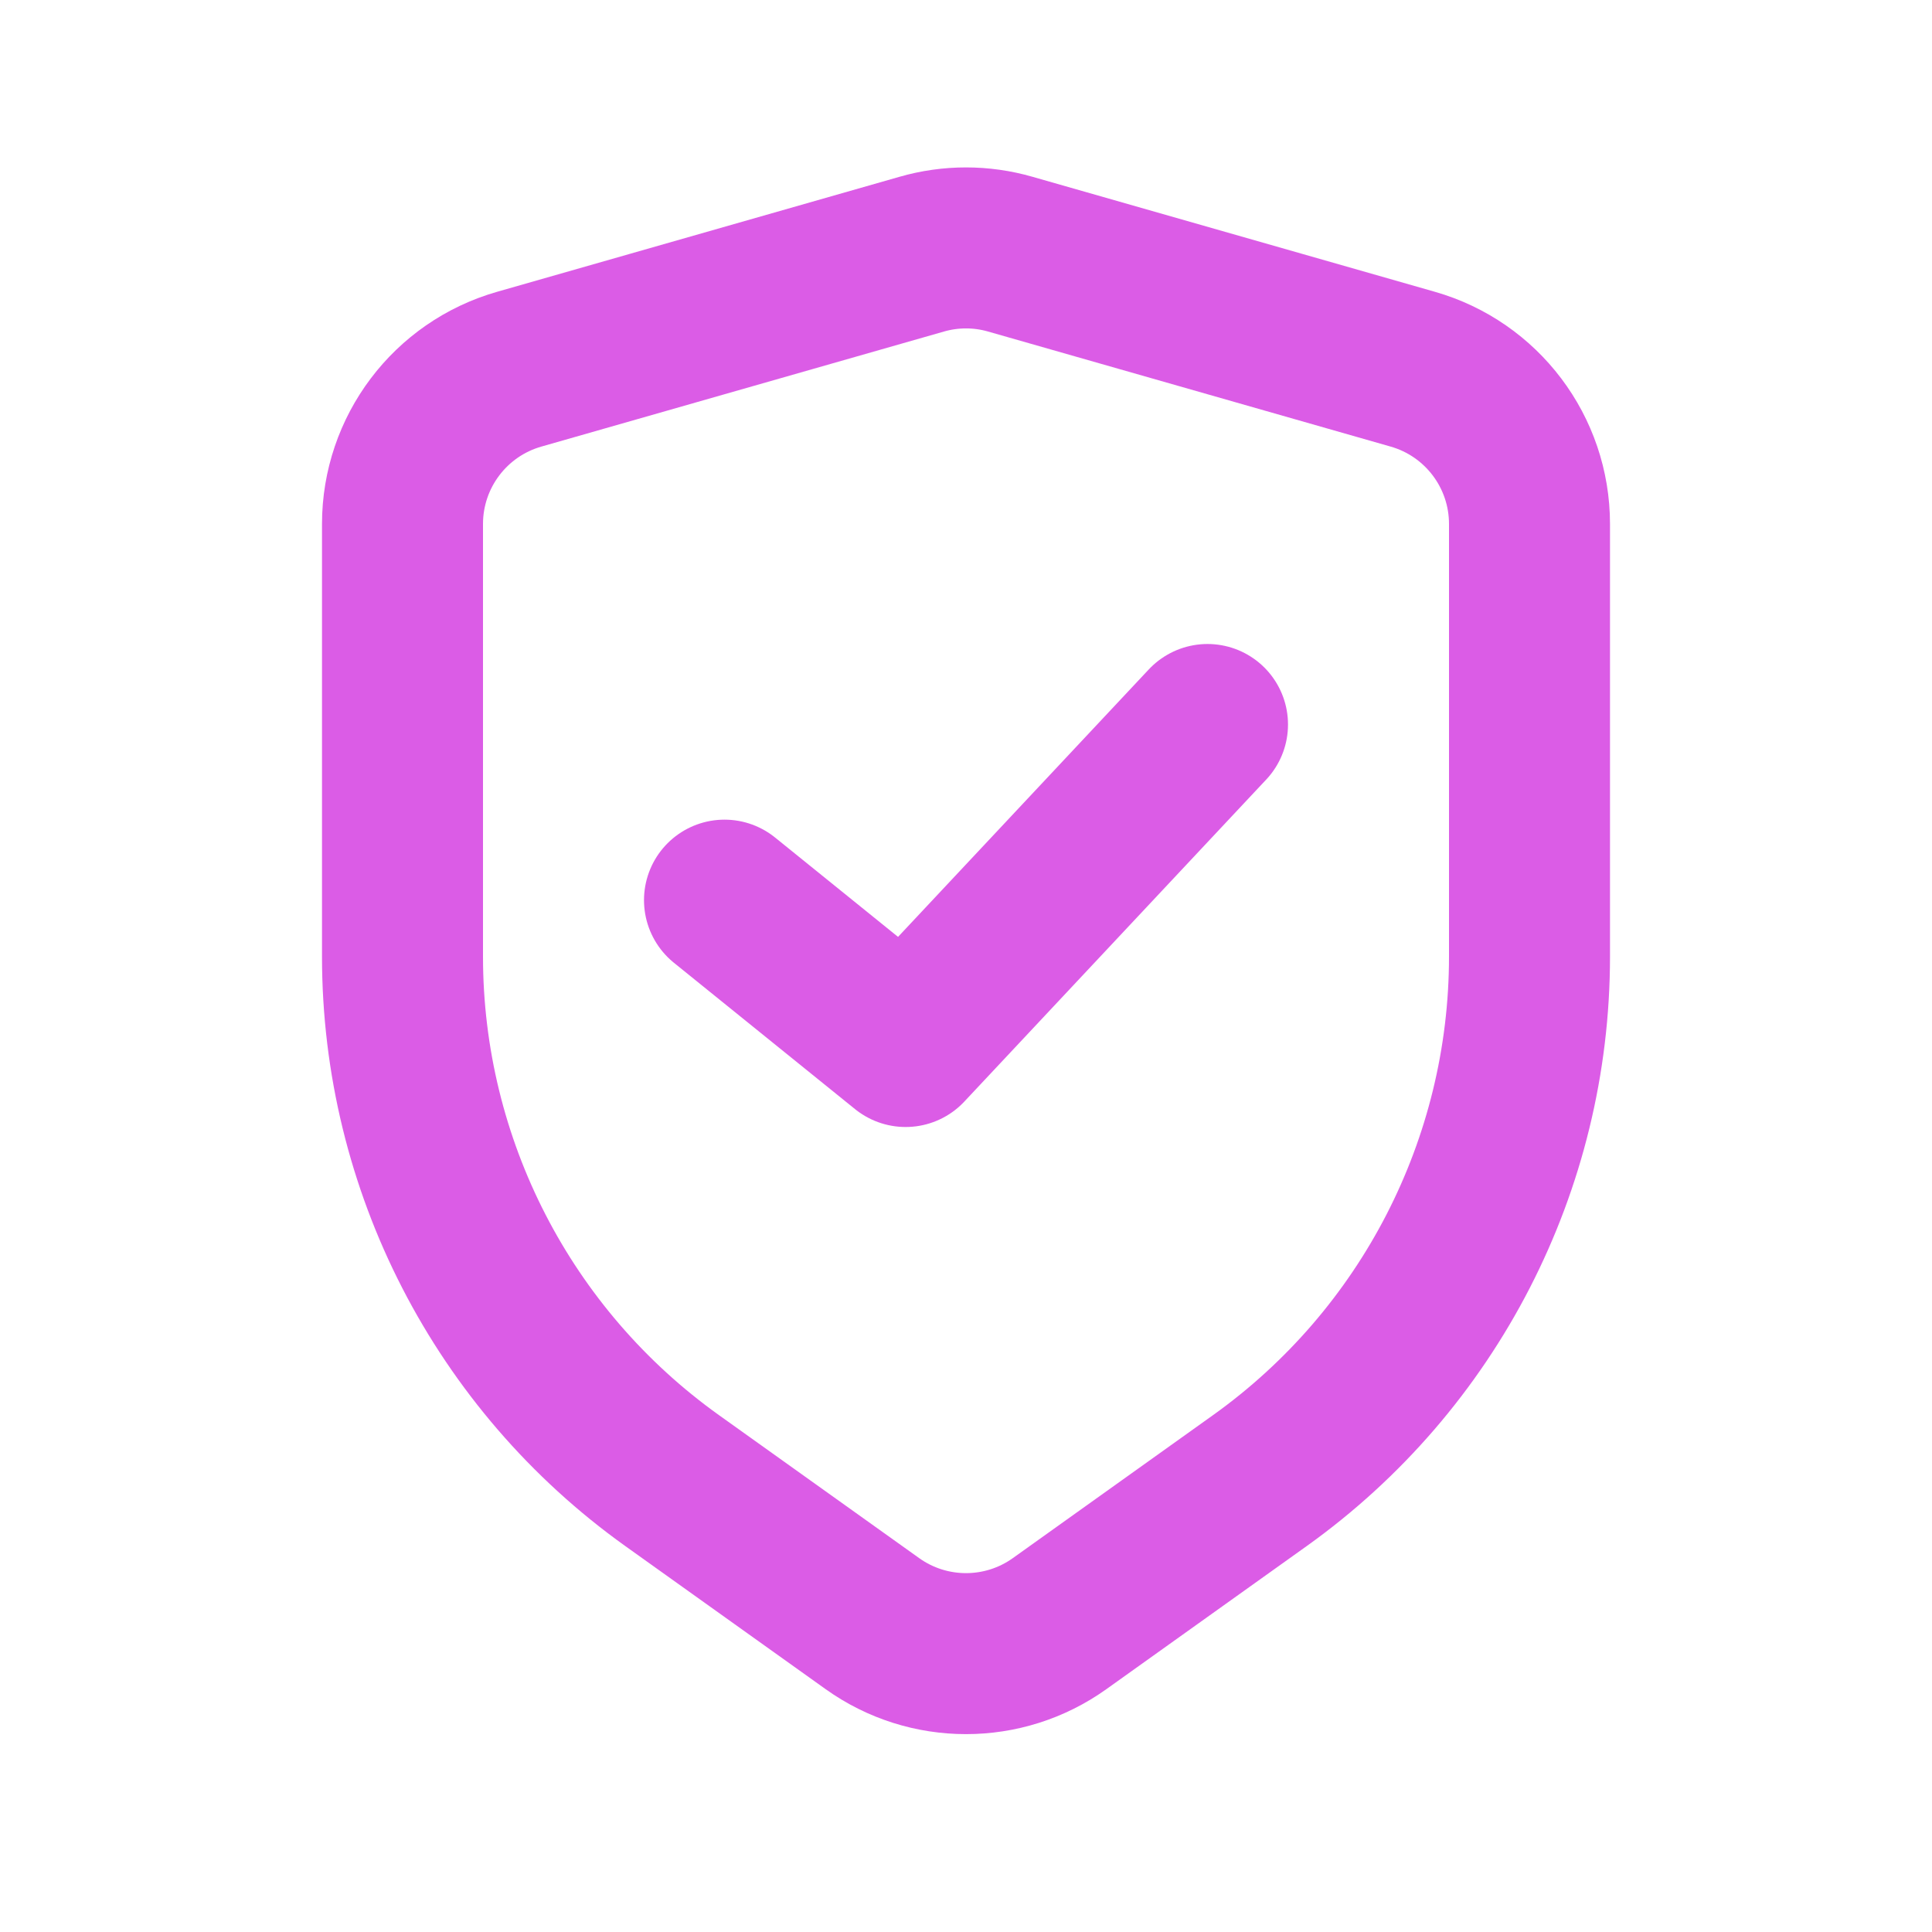 <svg width="50px" height="50px" viewBox="0 0 24 24" fill="none" xmlns="http://www.w3.org/2000/svg"><g id="SVGRepo_bgCarrier" stroke-width="0"></g><g id="SVGRepo_tracerCarrier" stroke-linecap="round" stroke-linejoin="round"></g><g id="SVGRepo_iconCarrier"> <path d="M5 6.509C5 5.616 5.592 4.831 6.451 4.586L11.451 3.157C11.81 3.054 12.19 3.054 12.549 3.157L17.549 4.586C18.408 4.831 19 5.616 19 6.509V11.883C19 14.467 17.752 16.891 15.65 18.393L13.162 20.17C12.467 20.666 11.533 20.666 10.838 20.17L8.35 18.393C6.248 16.891 5 14.467 5 11.883V6.509Z" stroke="#db5ce6" stroke-width="2"></path> <path d="M15 9L11.25 13L9 11.182" stroke="#db5ce6" stroke-width="2" stroke-linecap="round" stroke-linejoin="round"></path> </g></svg>